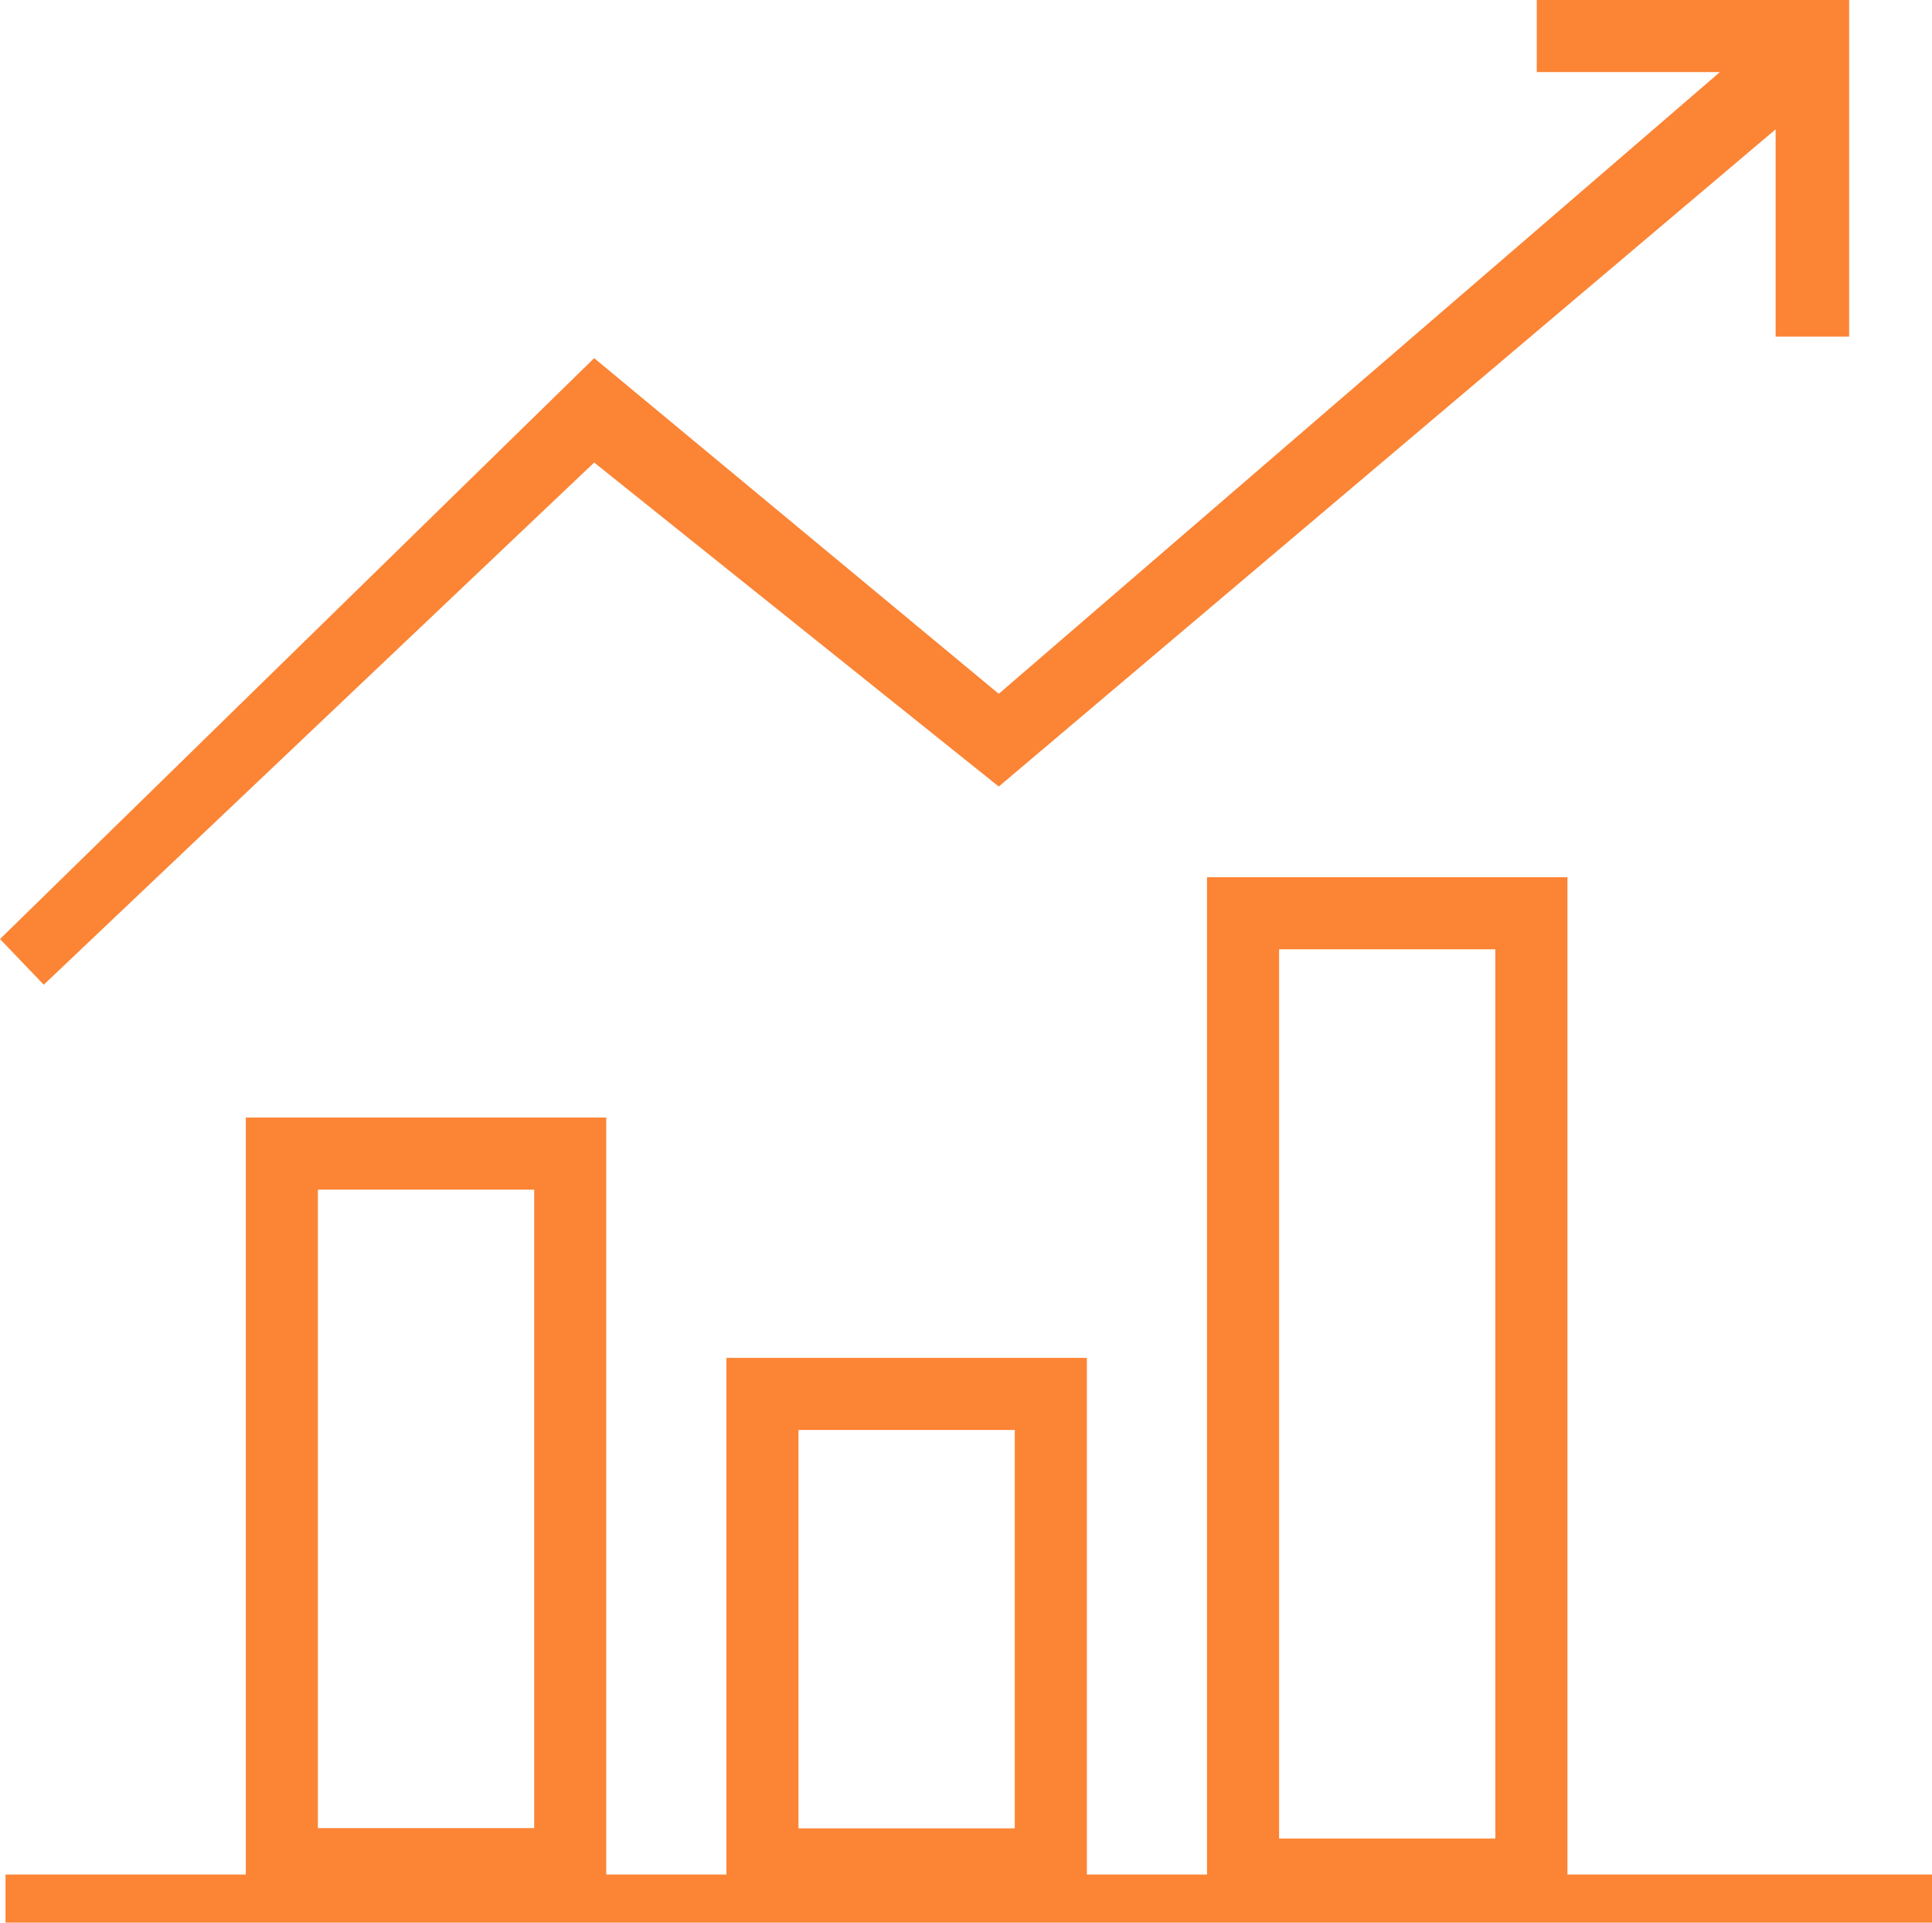 <svg xmlns="http://www.w3.org/2000/svg" viewBox="0 0 80.401 80">
    <defs>
        <style>
            .cls-1{fill:#fc8435}.cls-2{fill:none;stroke:#fc8435;stroke-width:3px}
        </style>
    </defs>
    <g id="Group_553" data-name="Group 553" transform="translate(-864.77 -4480)">
        <path id="Rectangle_335" d="M0 0h80.171v2H0z" class="cls-1" data-name="Rectangle 335" transform="translate(865 4558)"/>
        <path id="Rectangle_337" d="M0 0h12v29.567H0z" class="cls-2" data-name="Rectangle 337" transform="translate(876.5 4528)"/>
        <path id="Rectangle_338" d="M0 0h12v19.577H0z" class="cls-2" data-name="Rectangle 338" transform="translate(896.5 4538)"/>
        <g id="Group_552" data-name="Group 552" transform="translate(0 -1)">
            <path id="Rectangle_336" d="M0 0h12v40H0z" class="cls-2" data-name="Rectangle 336" transform="translate(916.5 4519)"/>
            <path id="Path_5977" d="M31.22 16.61h-9.94v3h7.62L-1.109 45.479l-16.837-13.966-24.727 24.17 1.821 1.9 22.906-21.727 16.837 13.482L31.22 21.992v8.626h3.06V16.61z" class="cls-1" data-name="Path 5977" transform="translate(907.443 4464.39)"/>
        </g>
    </g>
</svg>
